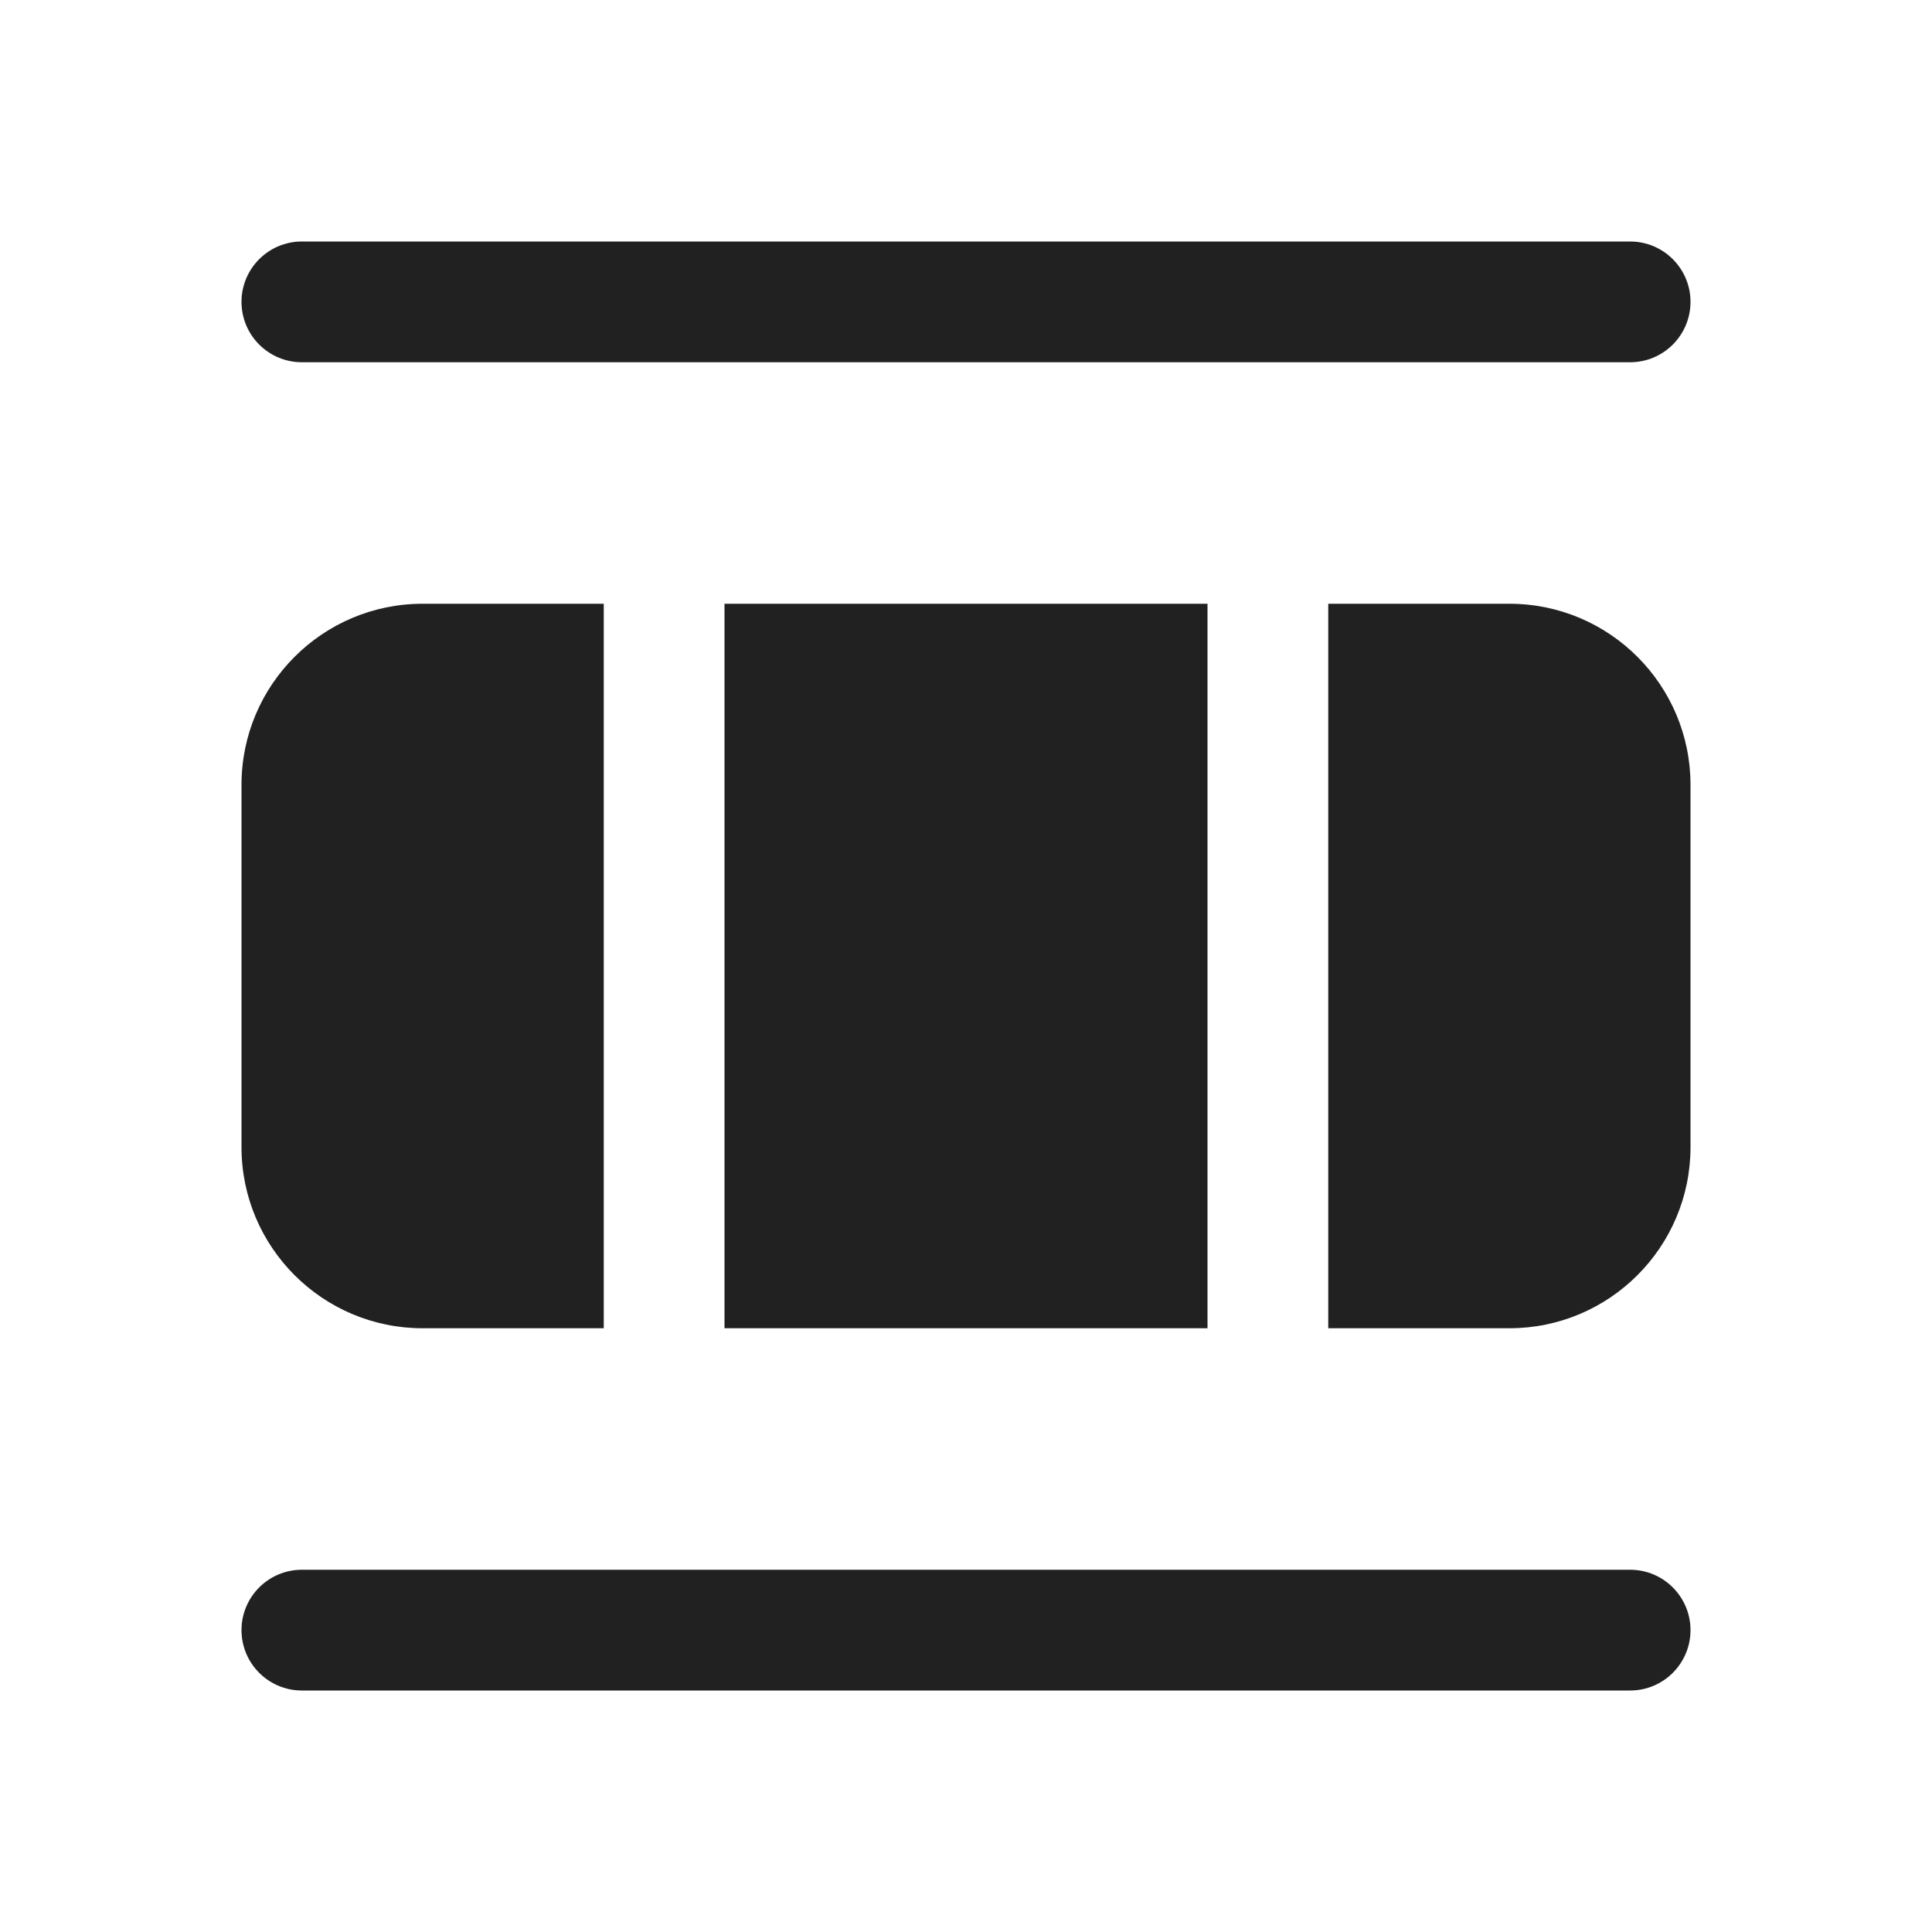 <svg viewBox="0 0 16 16" fill="none" xmlns="http://www.w3.org/2000/svg" height="1em" width="1em">
  <path d="M2.5 13C2.224 13 2 13.224 2 13.5C2 13.776 2.224 14 2.5 14L13.5 14C13.776 14 14 13.776 14 13.5C14 13.224 13.776 13 13.5 13L2.5 13ZM2.5 2C2.224 2 2 2.224 2 2.5C2 2.776 2.224 3 2.5 3L13.5 3C13.776 3 14 2.776 14 2.5C14 2.224 13.776 2 13.5 2H2.5ZM2 9.5C2 10.328 2.672 11 3.5 11H5L5 5L3.5 5C2.672 5 2 5.672 2 6.5V9.5ZM10 11H6L6 5H10L10 11ZM11 11L11 5H12.5C13.328 5 14 5.672 14 6.5V9.5C14 10.328 13.328 11 12.5 11H11Z" fill="#212121"/>
</svg>
